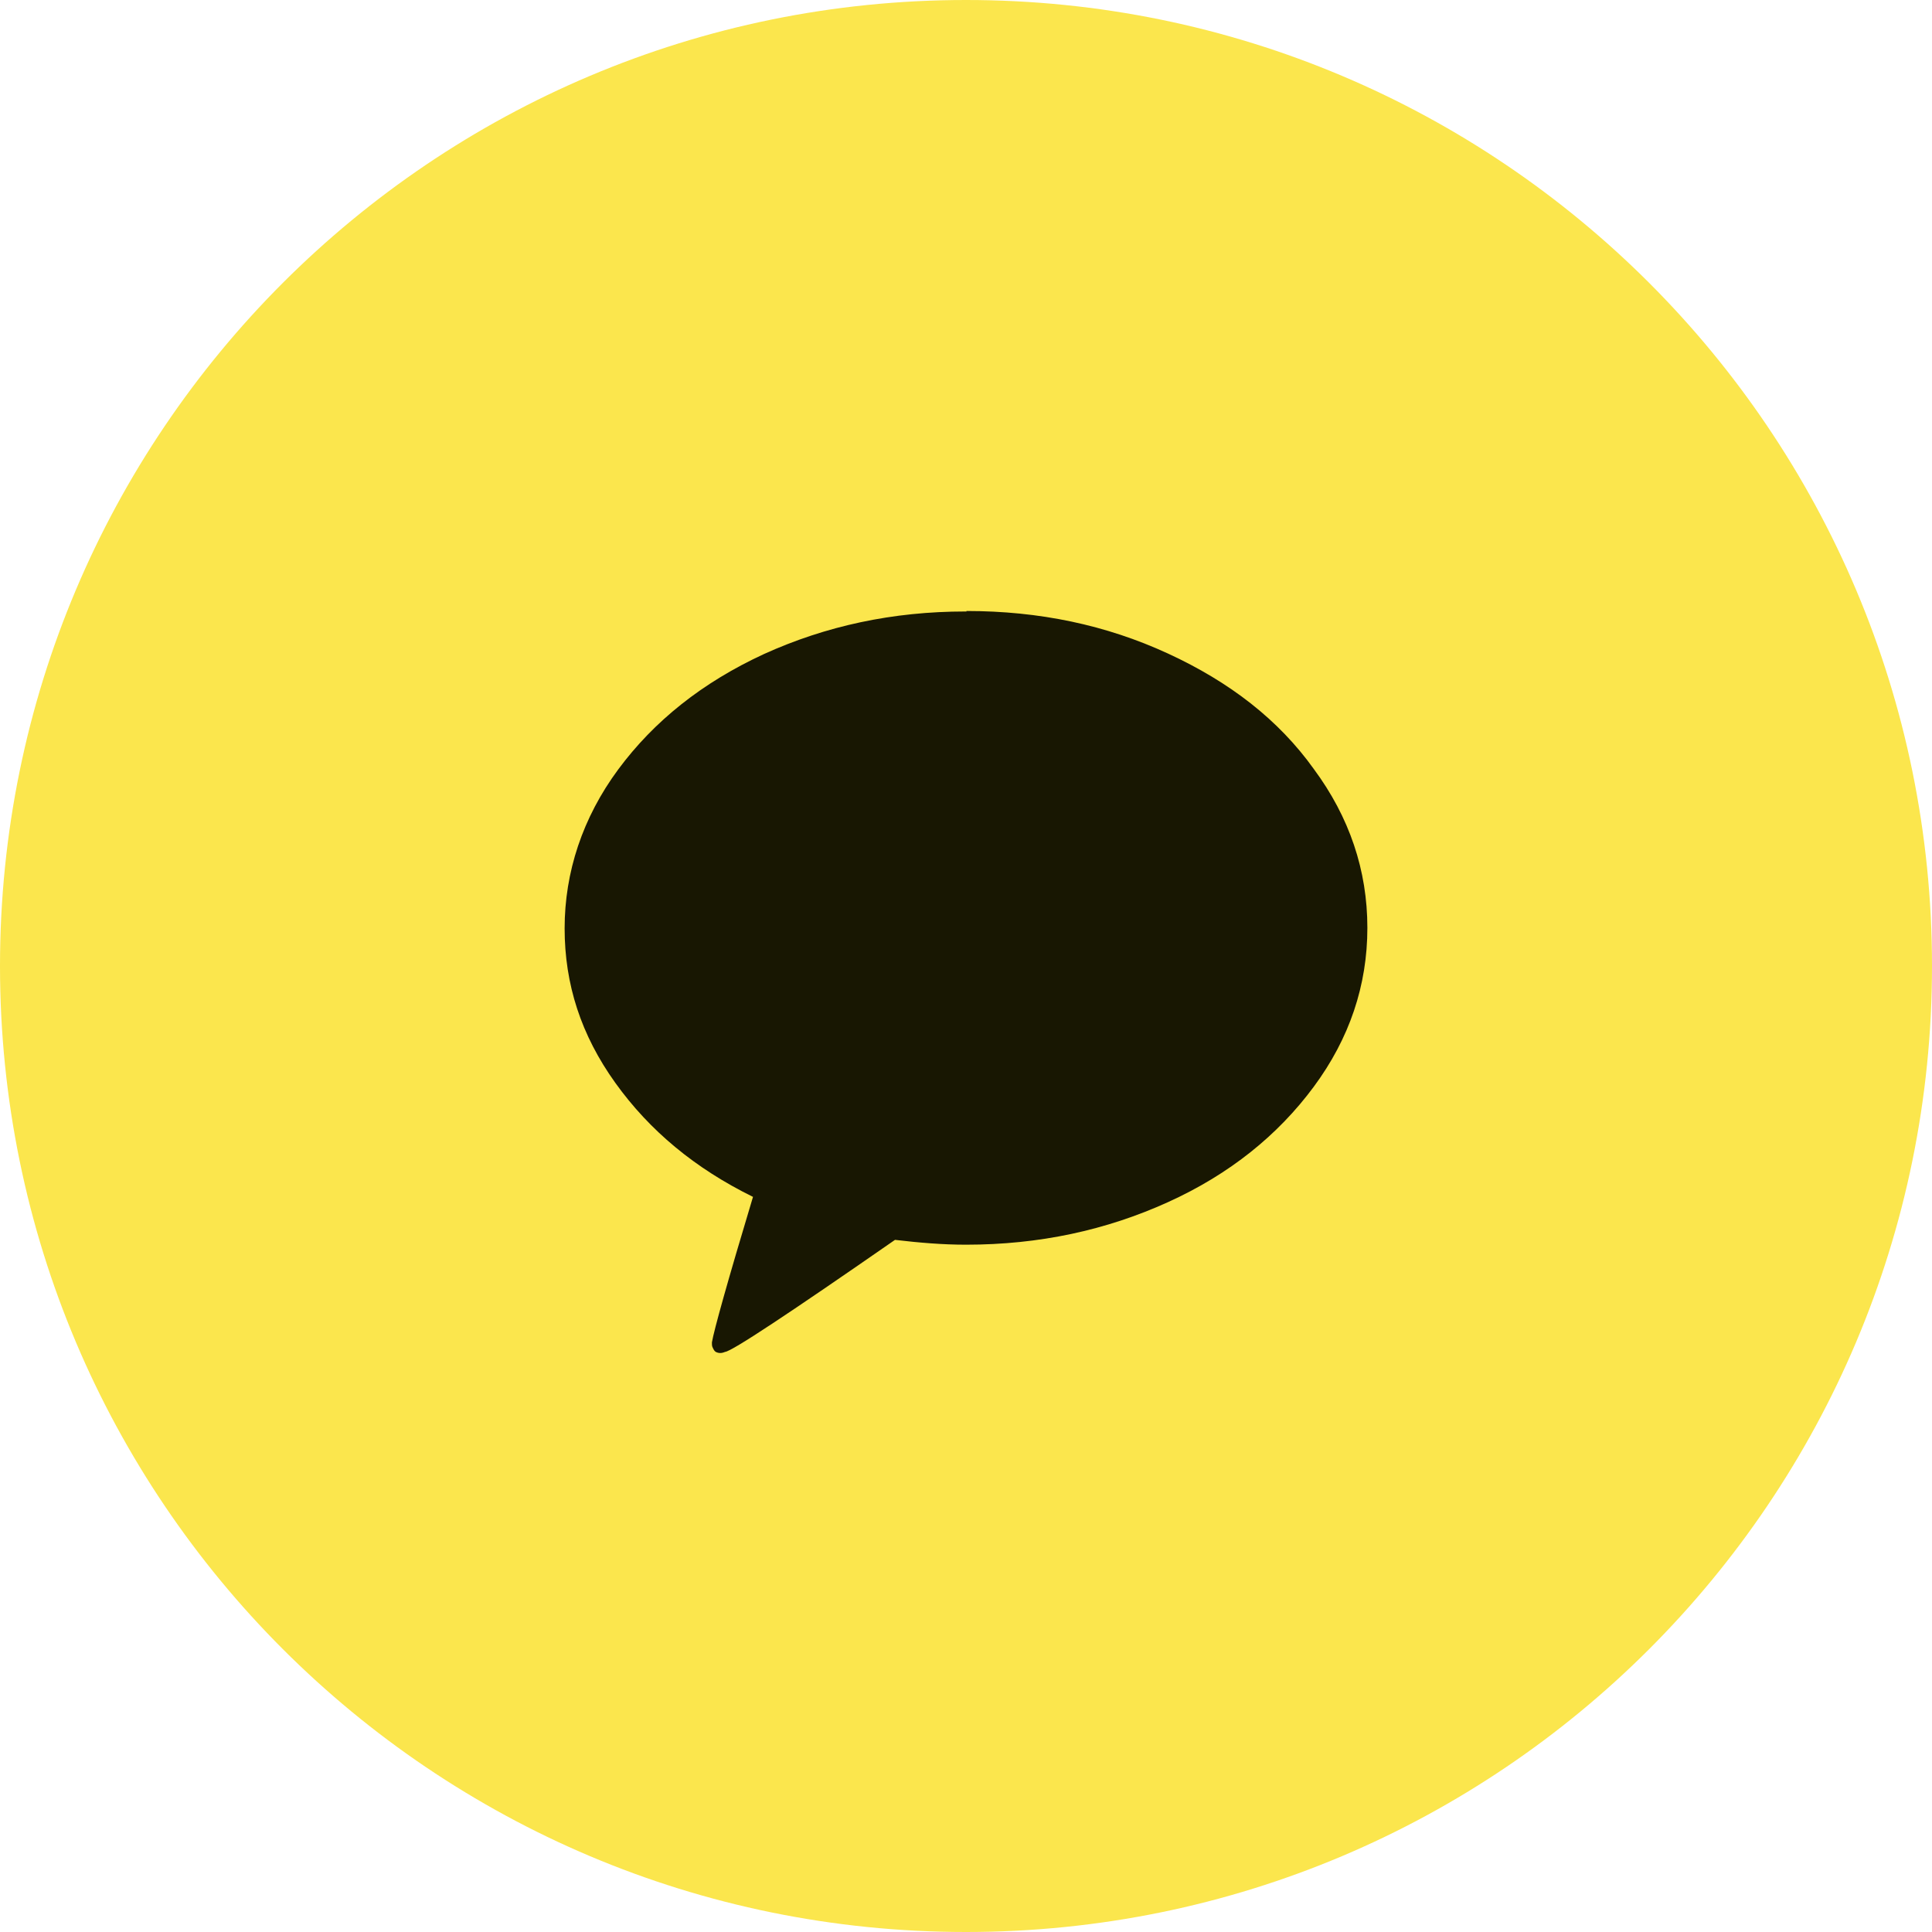 <?xml version="1.0" encoding="UTF-8"?>
<svg id="_레이어_1" xmlns="http://www.w3.org/2000/svg" version="1.1" viewBox="0 0 40 40">
  <!-- Generator: Adobe Illustrator 29.4.0, SVG Export Plug-In . SVG Version: 2.1.0 Build 152)  -->
  <defs>
    <style>
      .st0 {
        fill: #181702;
      }

      .st1 {
        fill: #fbe64d;
      }
    </style>
  </defs>
  <path id="Rectangle" class="st1" d="M20,0h0C31.05,0,40,8.95,40,20h0c0,11.05-8.95,20-20,20h0C8.95,40,0,31.05,0,20h0C0,8.95,8.95,0,20,0Z"/>
  <path class="st0" d="M20.01,12.65c1.51,0,2.89.29,4.17.88s2.29,1.37,3.02,2.39c.74,1,1.11,2.1,1.11,3.29s-.37,2.29-1.11,3.29c-.74,1-1.74,1.81-3.02,2.39-1.28.58-2.66.88-4.18.88-.48,0-.96-.04-1.47-.1-2.19,1.52-3.38,2.31-3.52,2.32-.07.03-.13.03-.19,0-.03-.02-.04-.04-.06-.08-.02-.04-.02-.06-.02-.08v-.04c.04-.24.32-1.25.85-3.01-1.2-.59-2.14-1.37-2.85-2.36s-1.05-2.04-1.05-3.2.37-2.29,1.11-3.29c.74-1,1.74-1.8,3.02-2.39,1.28-.58,2.66-.88,4.17-.88h.02v-.02h0Z"/>
</svg>